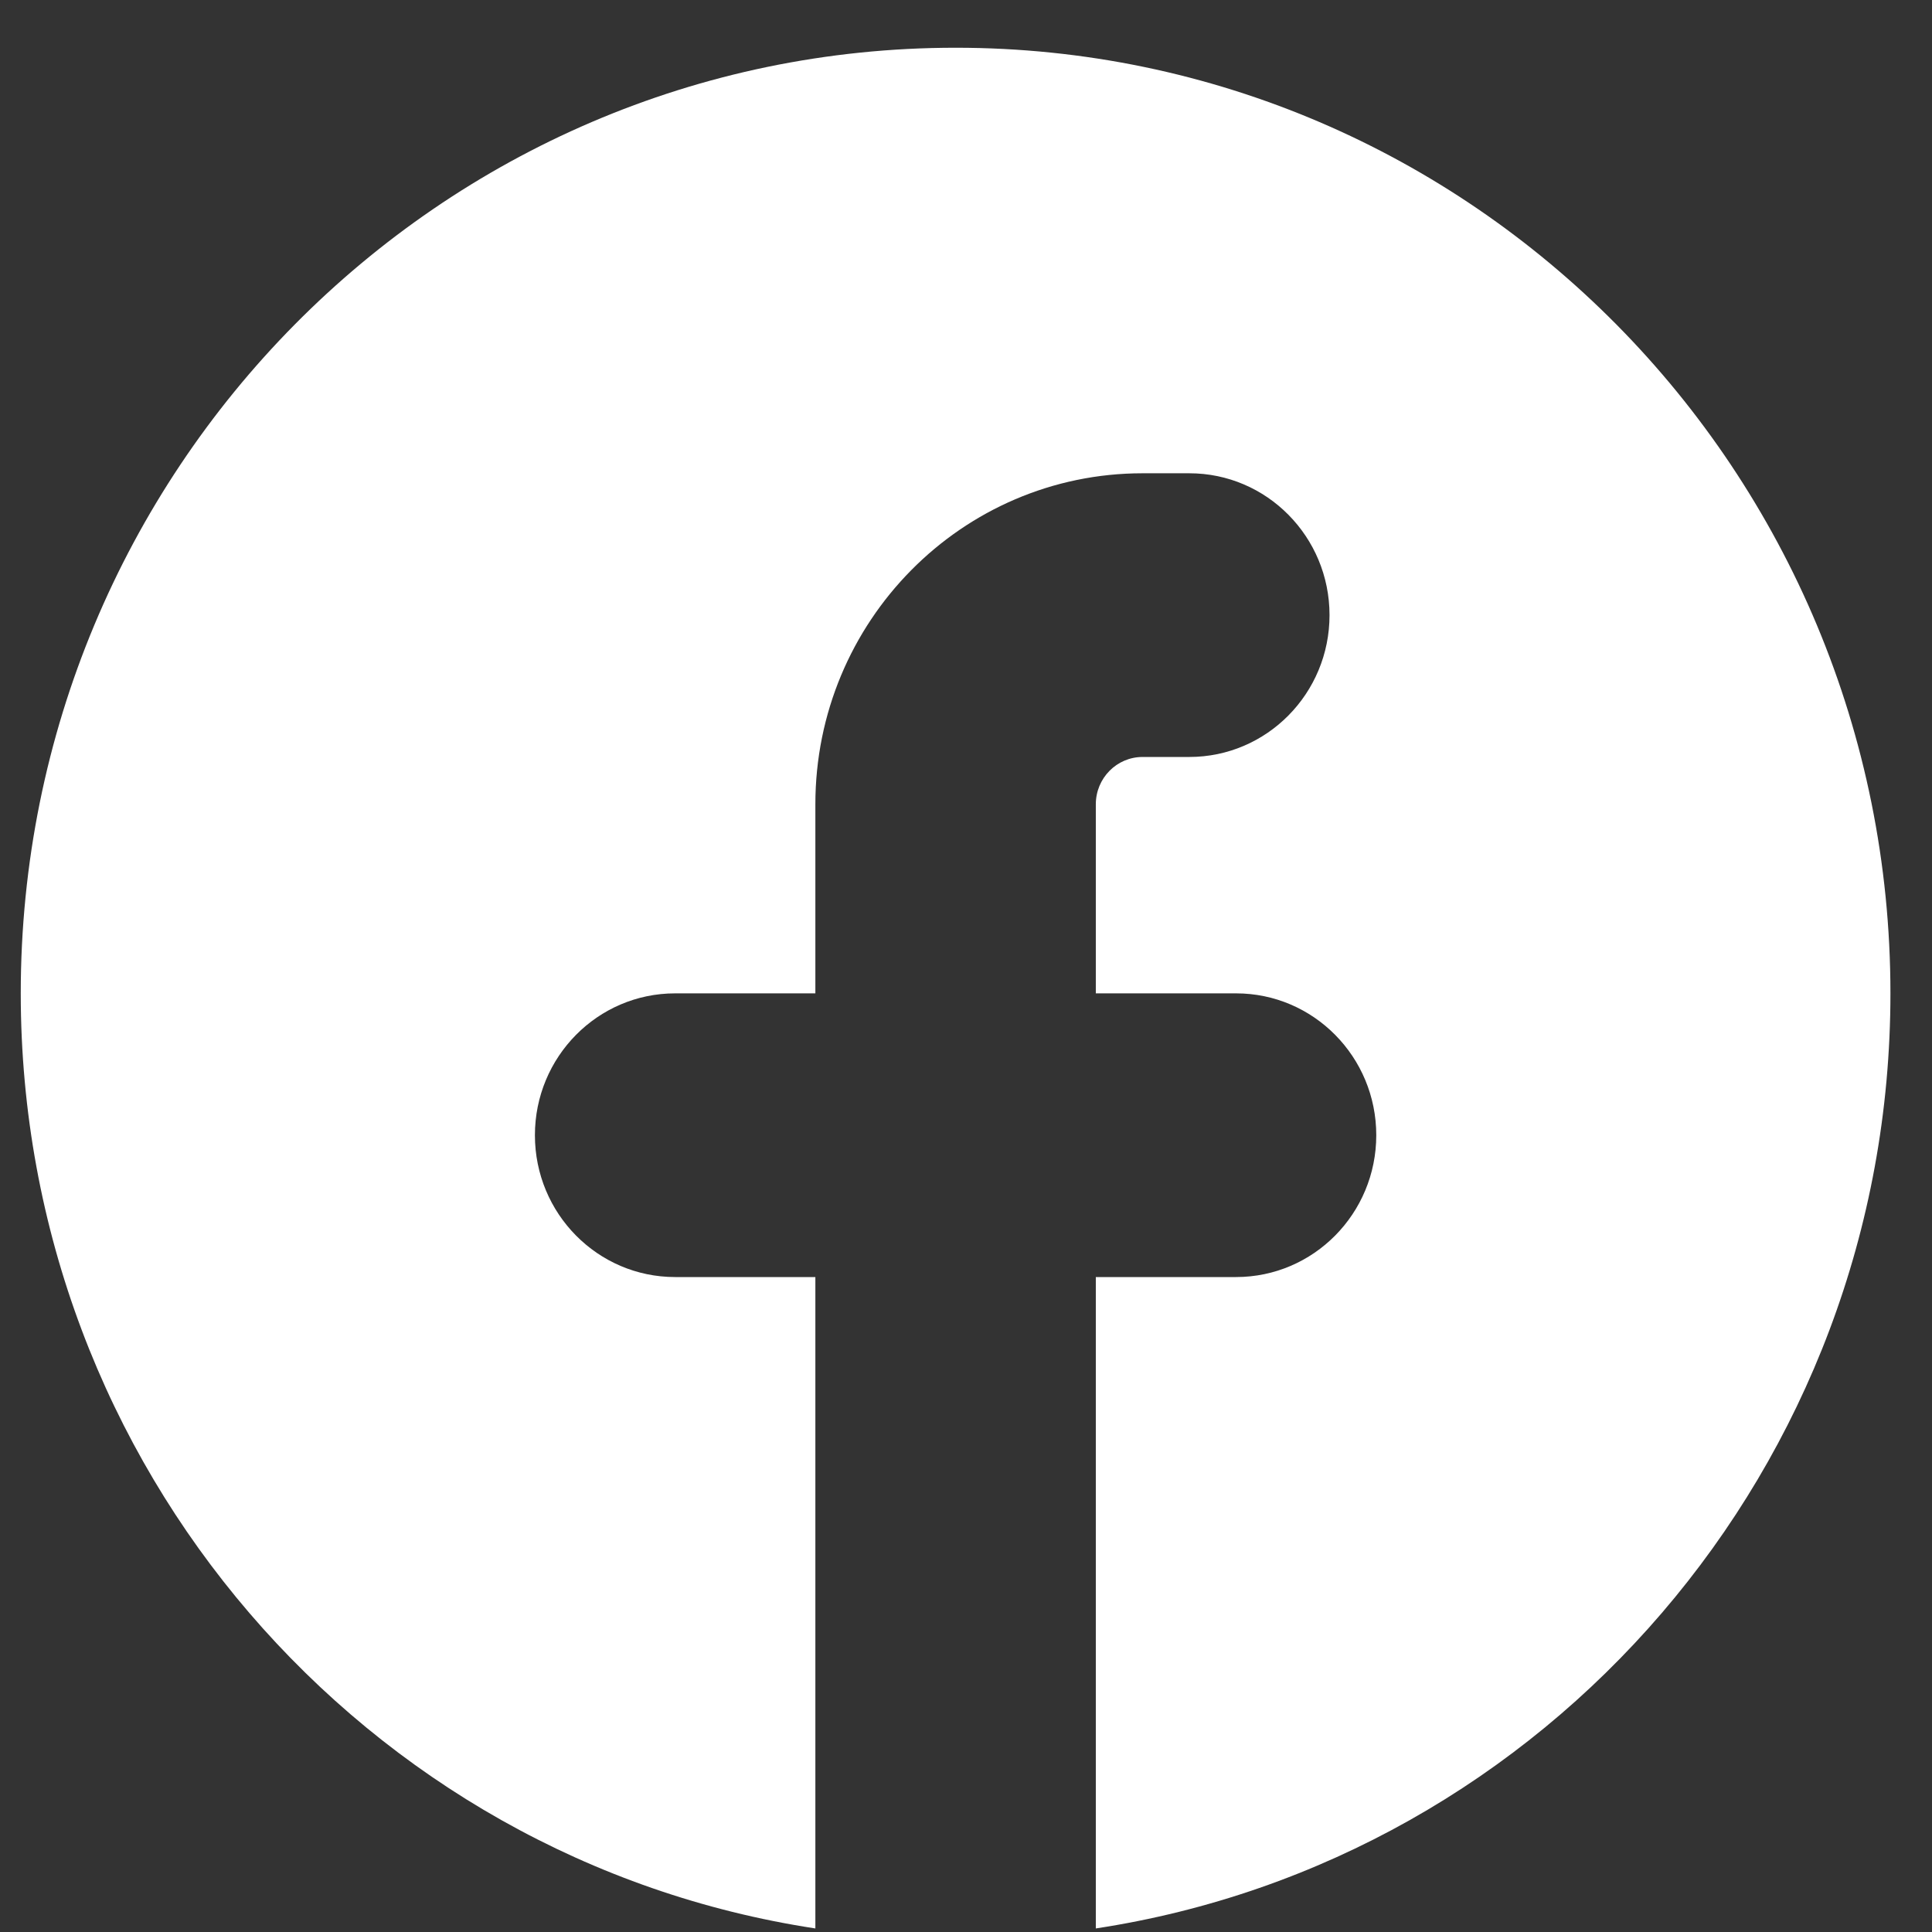 <svg xmlns="http://www.w3.org/2000/svg" width="31" height="31" viewBox="0 0 31 31" fill="none" style="&#10;">
<rect x="0" y="0" width="31" height="31" fill="#333333" stroke="none"/>
<path id="è·¯å¾" d="M17.583 30.943C24.8 29.845 30.333 23.546 30.333 15.939C30.333 7.559 23.617 0.766 15.333 0.766C7.049 0.766 0.333 7.559 0.333 15.939C0.333 23.546 5.866 29.845 13.083 30.943L13.083 20.491L10.833 20.491C9.59 20.491 8.583 19.472 8.583 18.215C8.583 16.958 9.59 15.939 10.833 15.939L13.083 15.939L13.083 12.905C13.083 9.971 15.434 7.594 18.333 7.594L19.083 7.594C20.326 7.594 21.333 8.613 21.333 9.87C21.333 11.127 20.326 12.146 19.083 12.146L18.333 12.146C17.919 12.146 17.583 12.486 17.583 12.905L17.583 15.939L19.833 15.939C21.076 15.939 22.083 16.958 22.083 18.215C22.083 19.472 21.076 20.491 19.833 20.491L17.583 20.491L17.583 30.943Z" fill="white"/>
</svg>